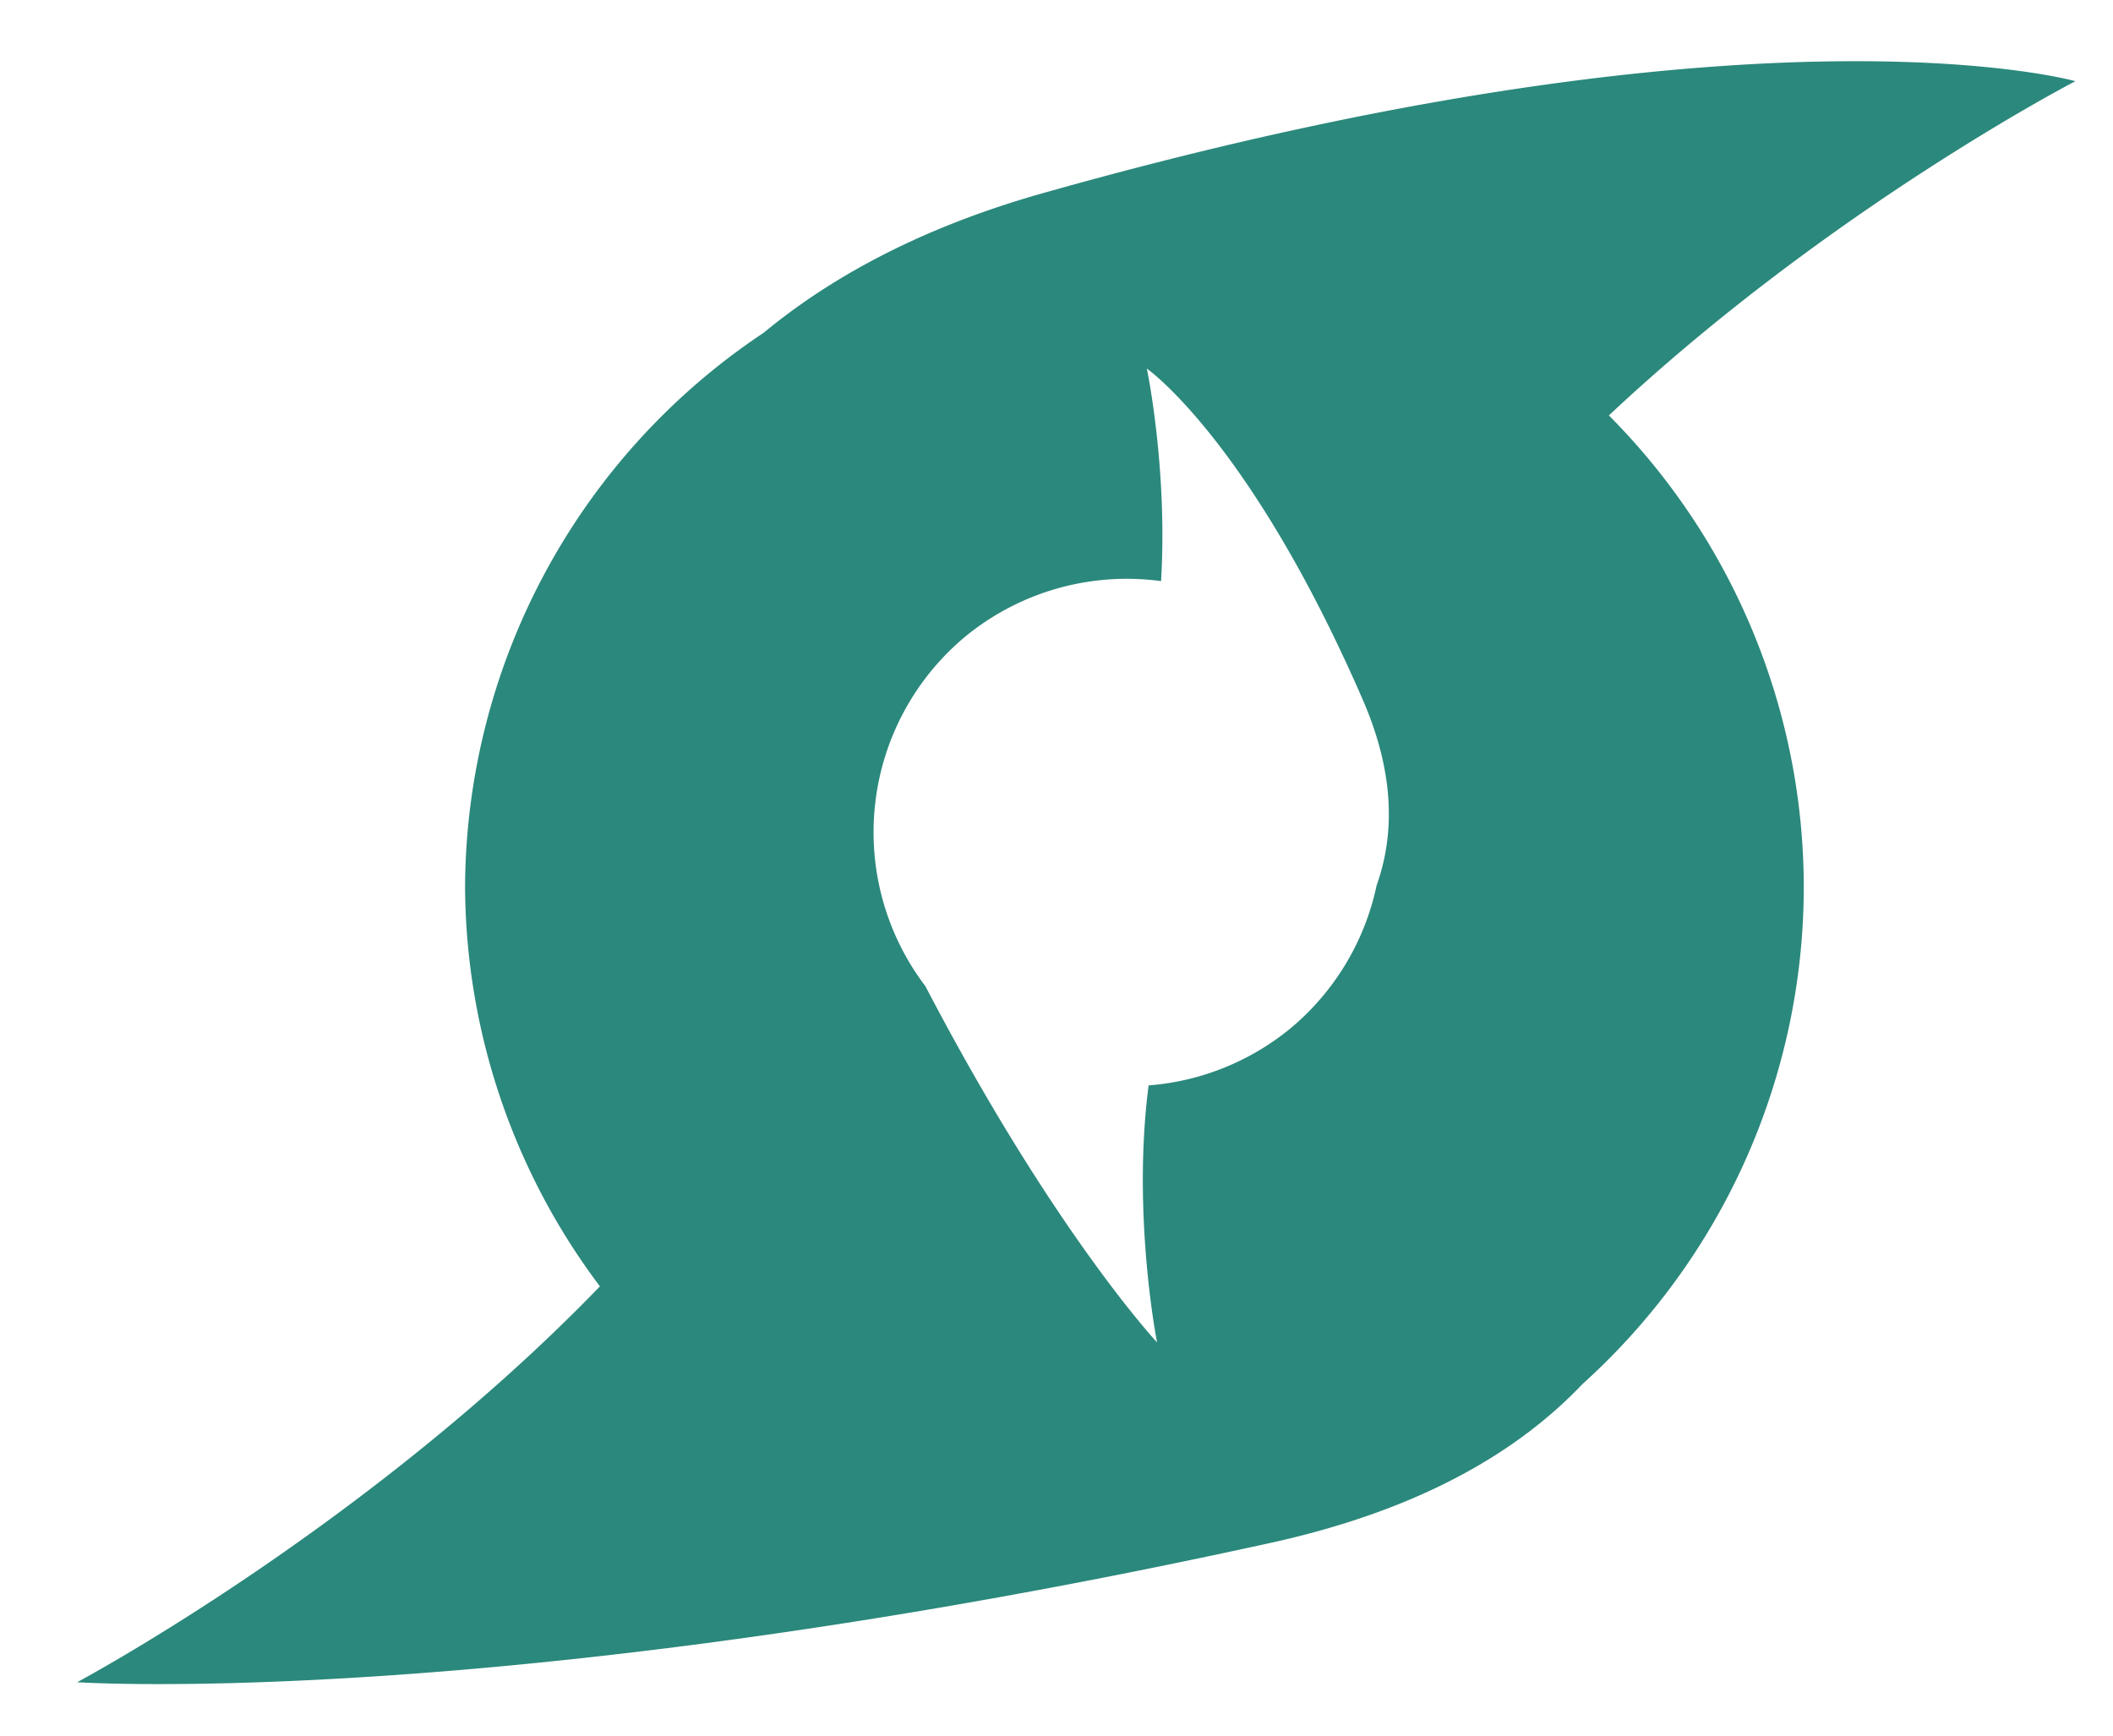 <?xml version="1.0" encoding="UTF-8" standalone="no"?>
<!-- Created with Inkscape (http://www.inkscape.org/) -->

<svg
   width="280"
   height="230"
   viewBox="0 0 74.083 60.854"
   version="1.1"
   id="svg87582"
   inkscape:version="1.1.2 (1:1.1+202202050950+0a00cf5339)"
   sodipodi:docname="hurricane.svg"
   xmlns:inkscape="http://www.inkscape.org/namespaces/inkscape"
   xmlns:sodipodi="http://sodipodi.sourceforge.net/DTD/sodipodi-0.dtd"
   xmlns="http://www.w3.org/2000/svg"
   xmlns:svg="http://www.w3.org/2000/svg">
  <sodipodi:namedview
     id="namedview87584"
     pagecolor="#ffffff"
     bordercolor="#666666"
     borderopacity="1.0"
     inkscape:pageshadow="2"
     inkscape:pageopacity="0.0"
     inkscape:pagecheckerboard="0"
     inkscape:document-units="mm"
     showgrid="false"
     width="1920px"
     units="px"
     inkscape:zoom="0.70637021"
     inkscape:cx="-208.81402"
     inkscape:cy="224.38659"
     inkscape:window-width="1920"
     inkscape:window-height="976"
     inkscape:window-x="0"
     inkscape:window-y="0"
     inkscape:window-maximized="1"
     inkscape:current-layer="layer1" />
  <defs
     id="defs87579" />
  <g
     inkscape:label="Capa 1"
     inkscape:groupmode="layer"
     id="layer1">
    <g
       id="g85067"
       transform="matrix(0.265,0,0,0.265,-52.141,-108.98)">
      <g
         id="g83401"
         transform="translate(3.641,92.189)">
        <g
           id="g83395" />
        <g
           id="g84960">
          <path
             id="path63959-1"
             style="fill:#2b887c;fill-opacity:1;stroke:none;stroke-width:1px;stroke-linecap:butt;stroke-linejoin:miter;stroke-opacity:1"
             d="m 447.486,445.244 c -22.069,-0.174 -57.934,2.953 -109.256,17.467 -15.557,4.399 -27.61,10.785 -36.895,18.459 a 88.558,88.558 0 0 0 -39.502,73.348 88.558,88.558 0 0 0 17.844,52.818 c -30.854,31.924 -69.17,52.375 -69.17,52.375 0,0 56.681,3.805 157.885,-18.432 19.125,-4.202 32.384,-11.648 41.297,-21.035 a 88.558,88.558 0 0 0 29.26,-65.727 88.558,88.558 0 0 0 -25.783,-62.412 c 29.136,-27.34 61.717,-44.223 61.717,-44.223 0,0 -1.866,-0.529 -5.697,-1.113 -4.487,-0.685 -11.668,-1.446 -21.699,-1.525 z m -95.449,40.664 c 0,0 0.606,0.422 1.701,1.408 4.104,3.698 15.086,15.326 26.857,42.383 4.256,9.781 4.226,17.903 1.84,24.59 a 33.683,33.683 0 0 1 -11.604,19.082 33.683,33.683 0 0 1 -18.562,7.377 c -2.222,17.131 1.119,34.004 1.119,34.004 0,0 -13.708,-14.67 -30.648,-47.125 a 33.683,33.683 0 0 1 5.42,-46.383 33.683,33.683 0 0 1 25.756,-7.217 c 0.892,-14.876 -1.879,-28.119 -1.879,-28.119 z"
             transform="translate(-7.186,-118.084)" />
        </g>
      </g>
      <g
         id="g84938"
         transform="translate(-103.167,29.98)" />
    </g>
  </g>
</svg>
